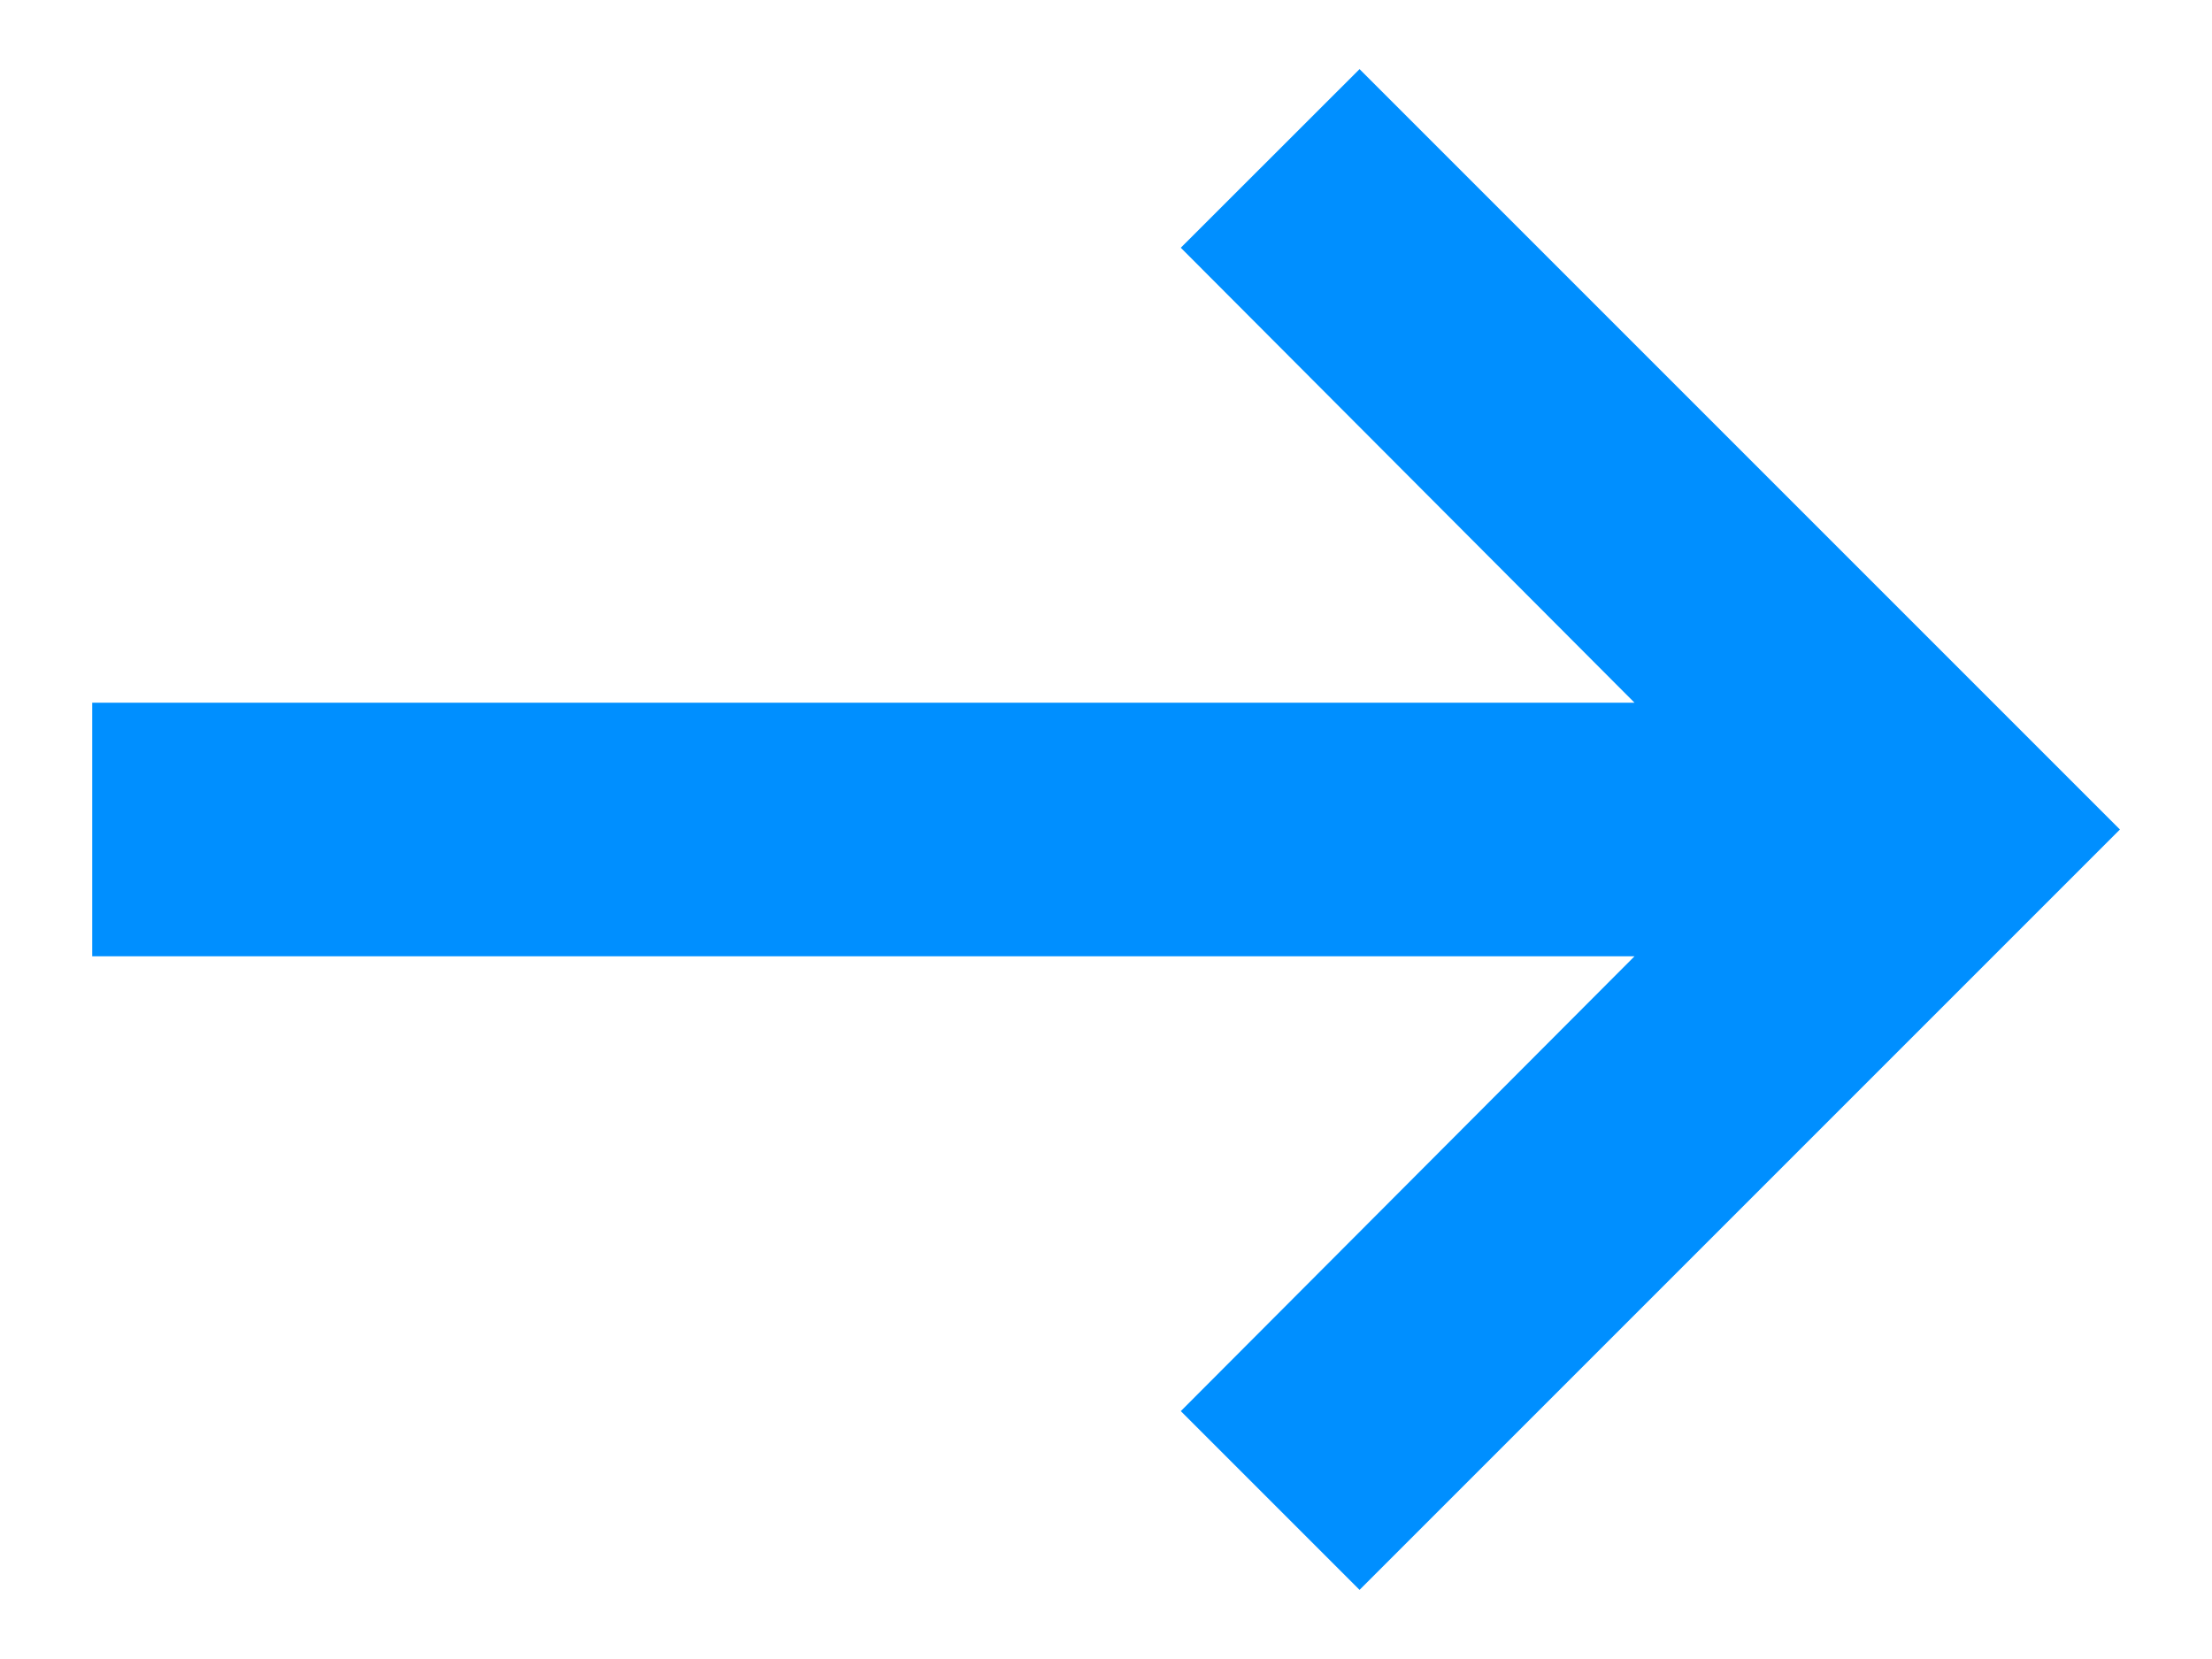 <svg width="16" height="12" viewBox="0 0 16 12" fill="none" xmlns="http://www.w3.org/2000/svg">
<path d="M11.823 6.917L8.541 10.207L9.834 11.5L15.334 6L9.834 0.5L8.541 1.792L11.823 5.083H0.667V6.917H11.823Z" fill="#008FFF"/>
</svg>
